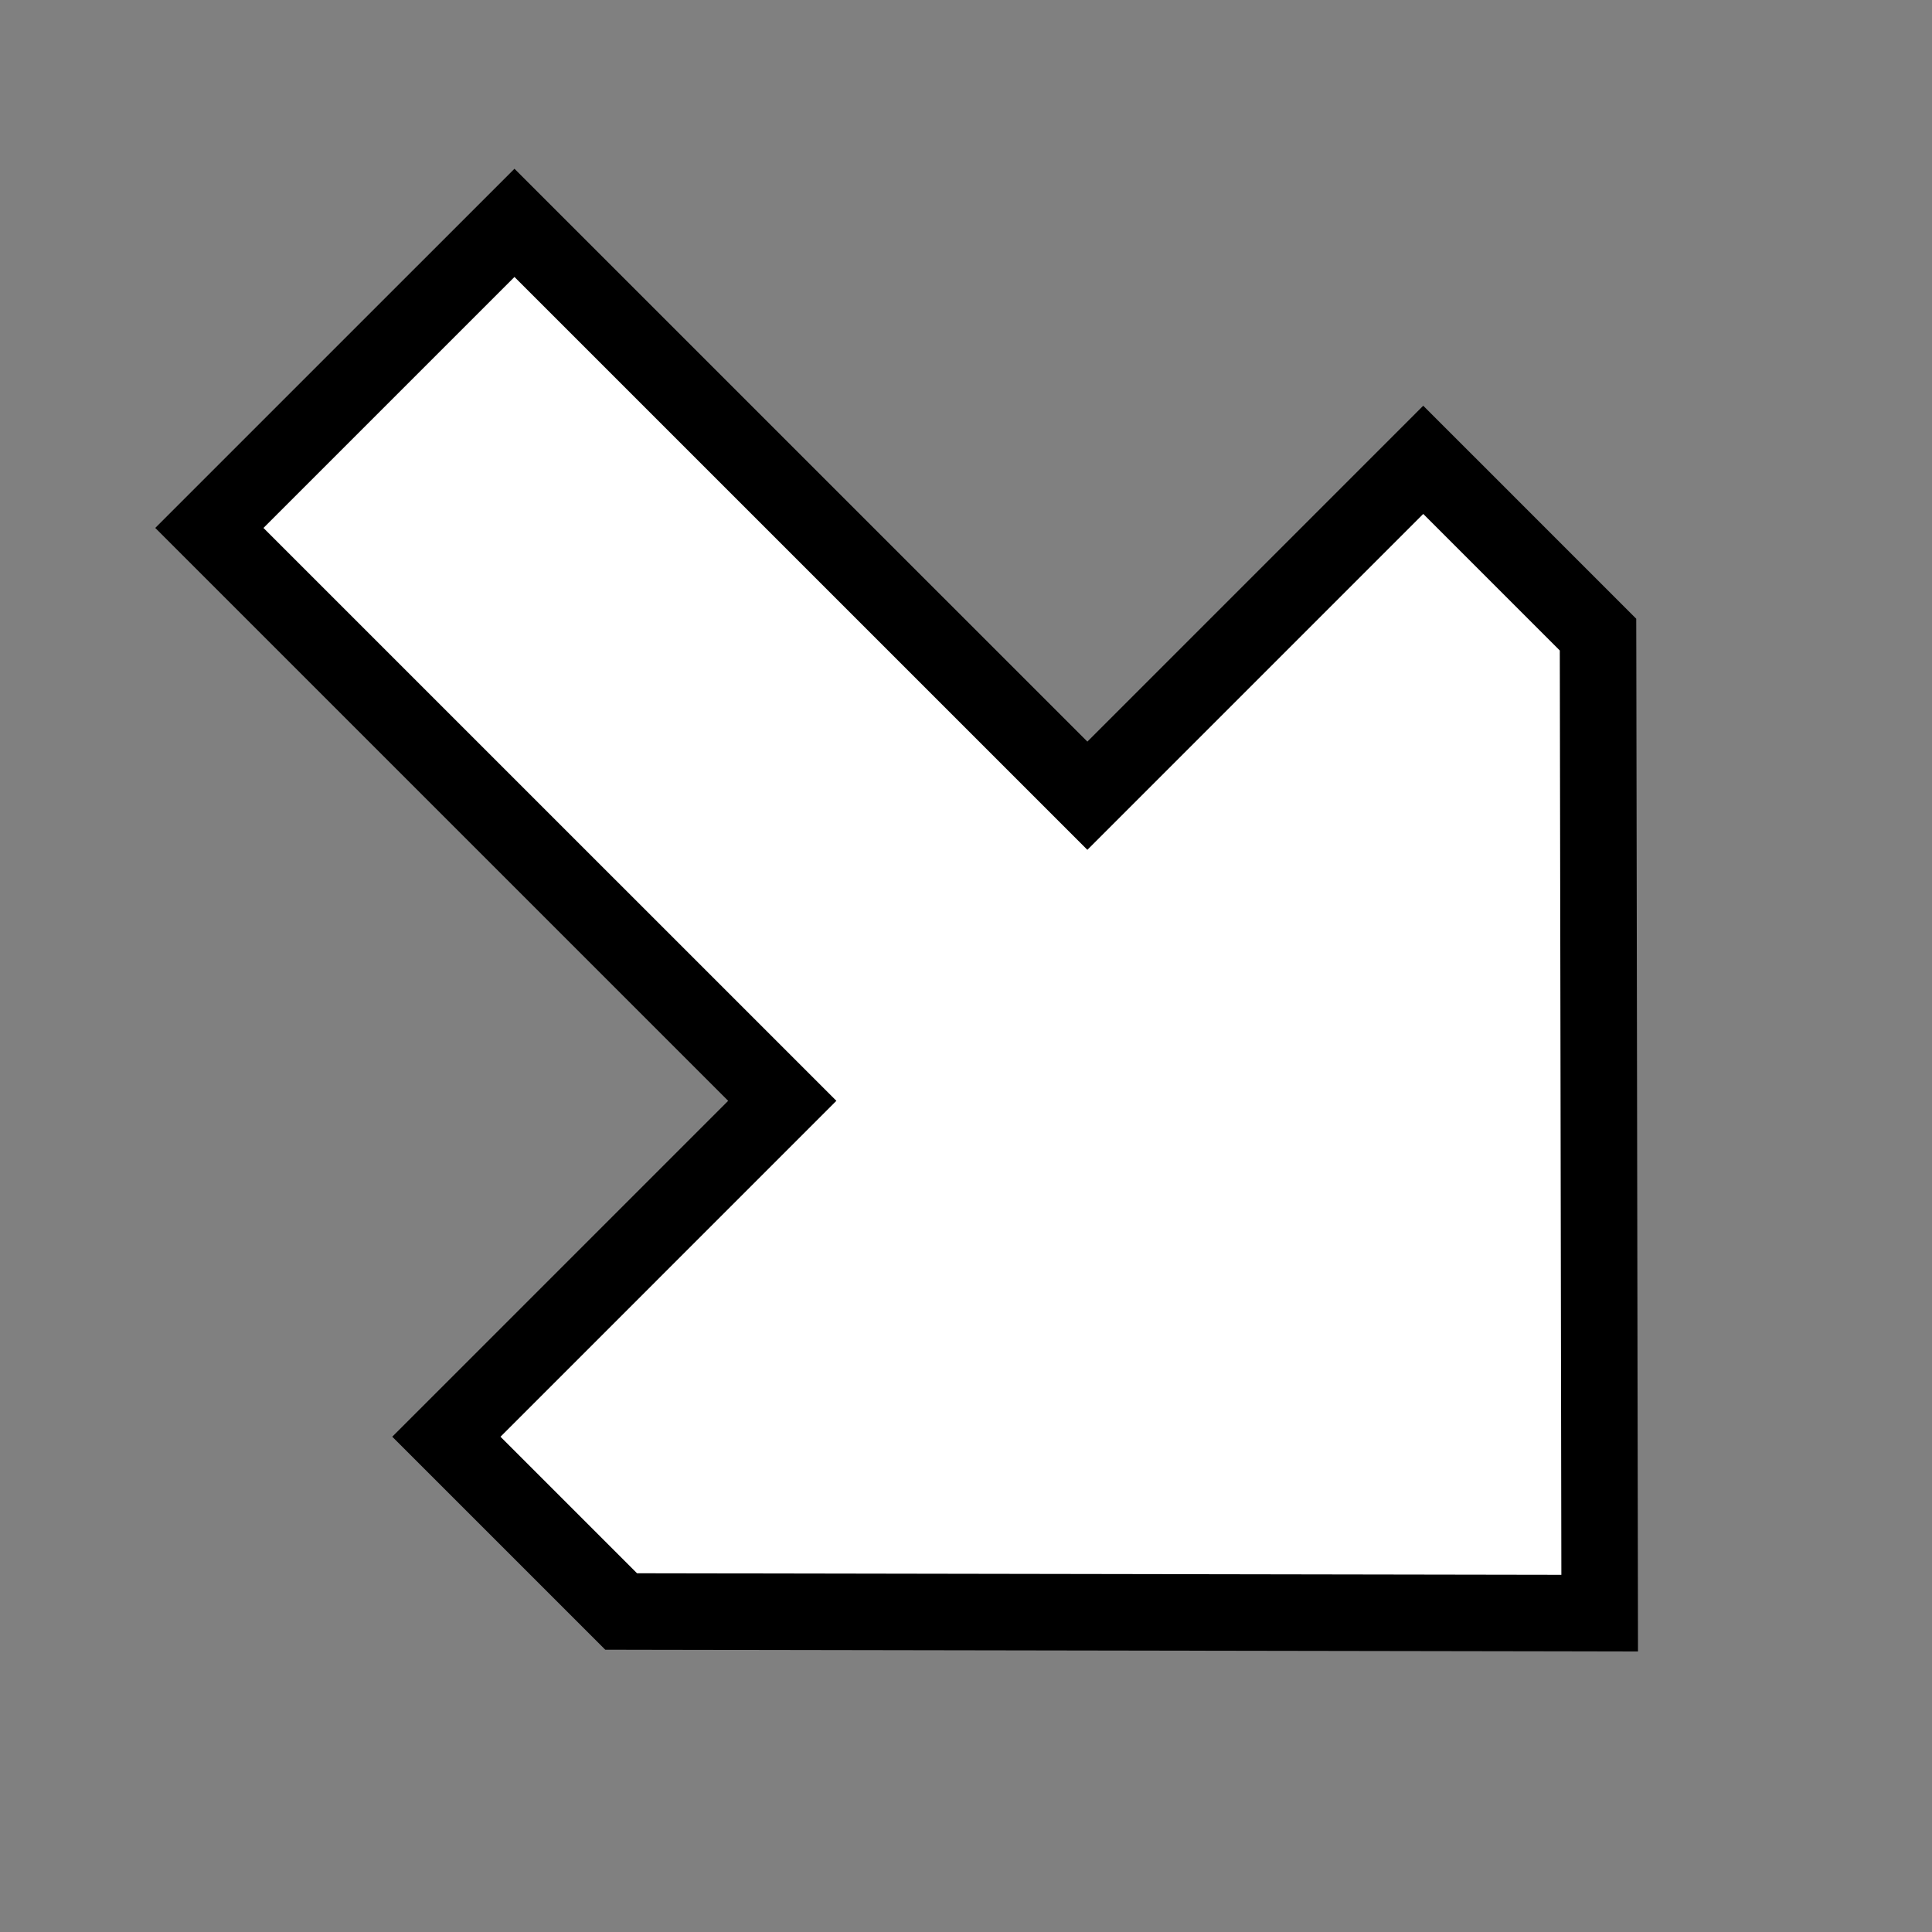 <svg width="101" height="101" viewBox="0 0 101 101" fill="none" xmlns="http://www.w3.org/2000/svg">
<rect x="0" y="0" width="101" height="101" fill="#808080" stroke="none"/>
<path d="M81.621 84.327L33.299 84.246L32.472 84.244L23.335 75.108L24.75 73.694L40.895 57.548L12.359 29.013L10.945 27.599L26.895 11.65L28.309 13.064L56.845 41.598L74.403 24.039L75.818 25.453L82.956 32.592L83.54 33.176L83.542 34.002L83.624 82.325L83.627 84.331L81.621 84.327Z" fill="white" stroke="black" stroke-width="4"/>
</svg>
